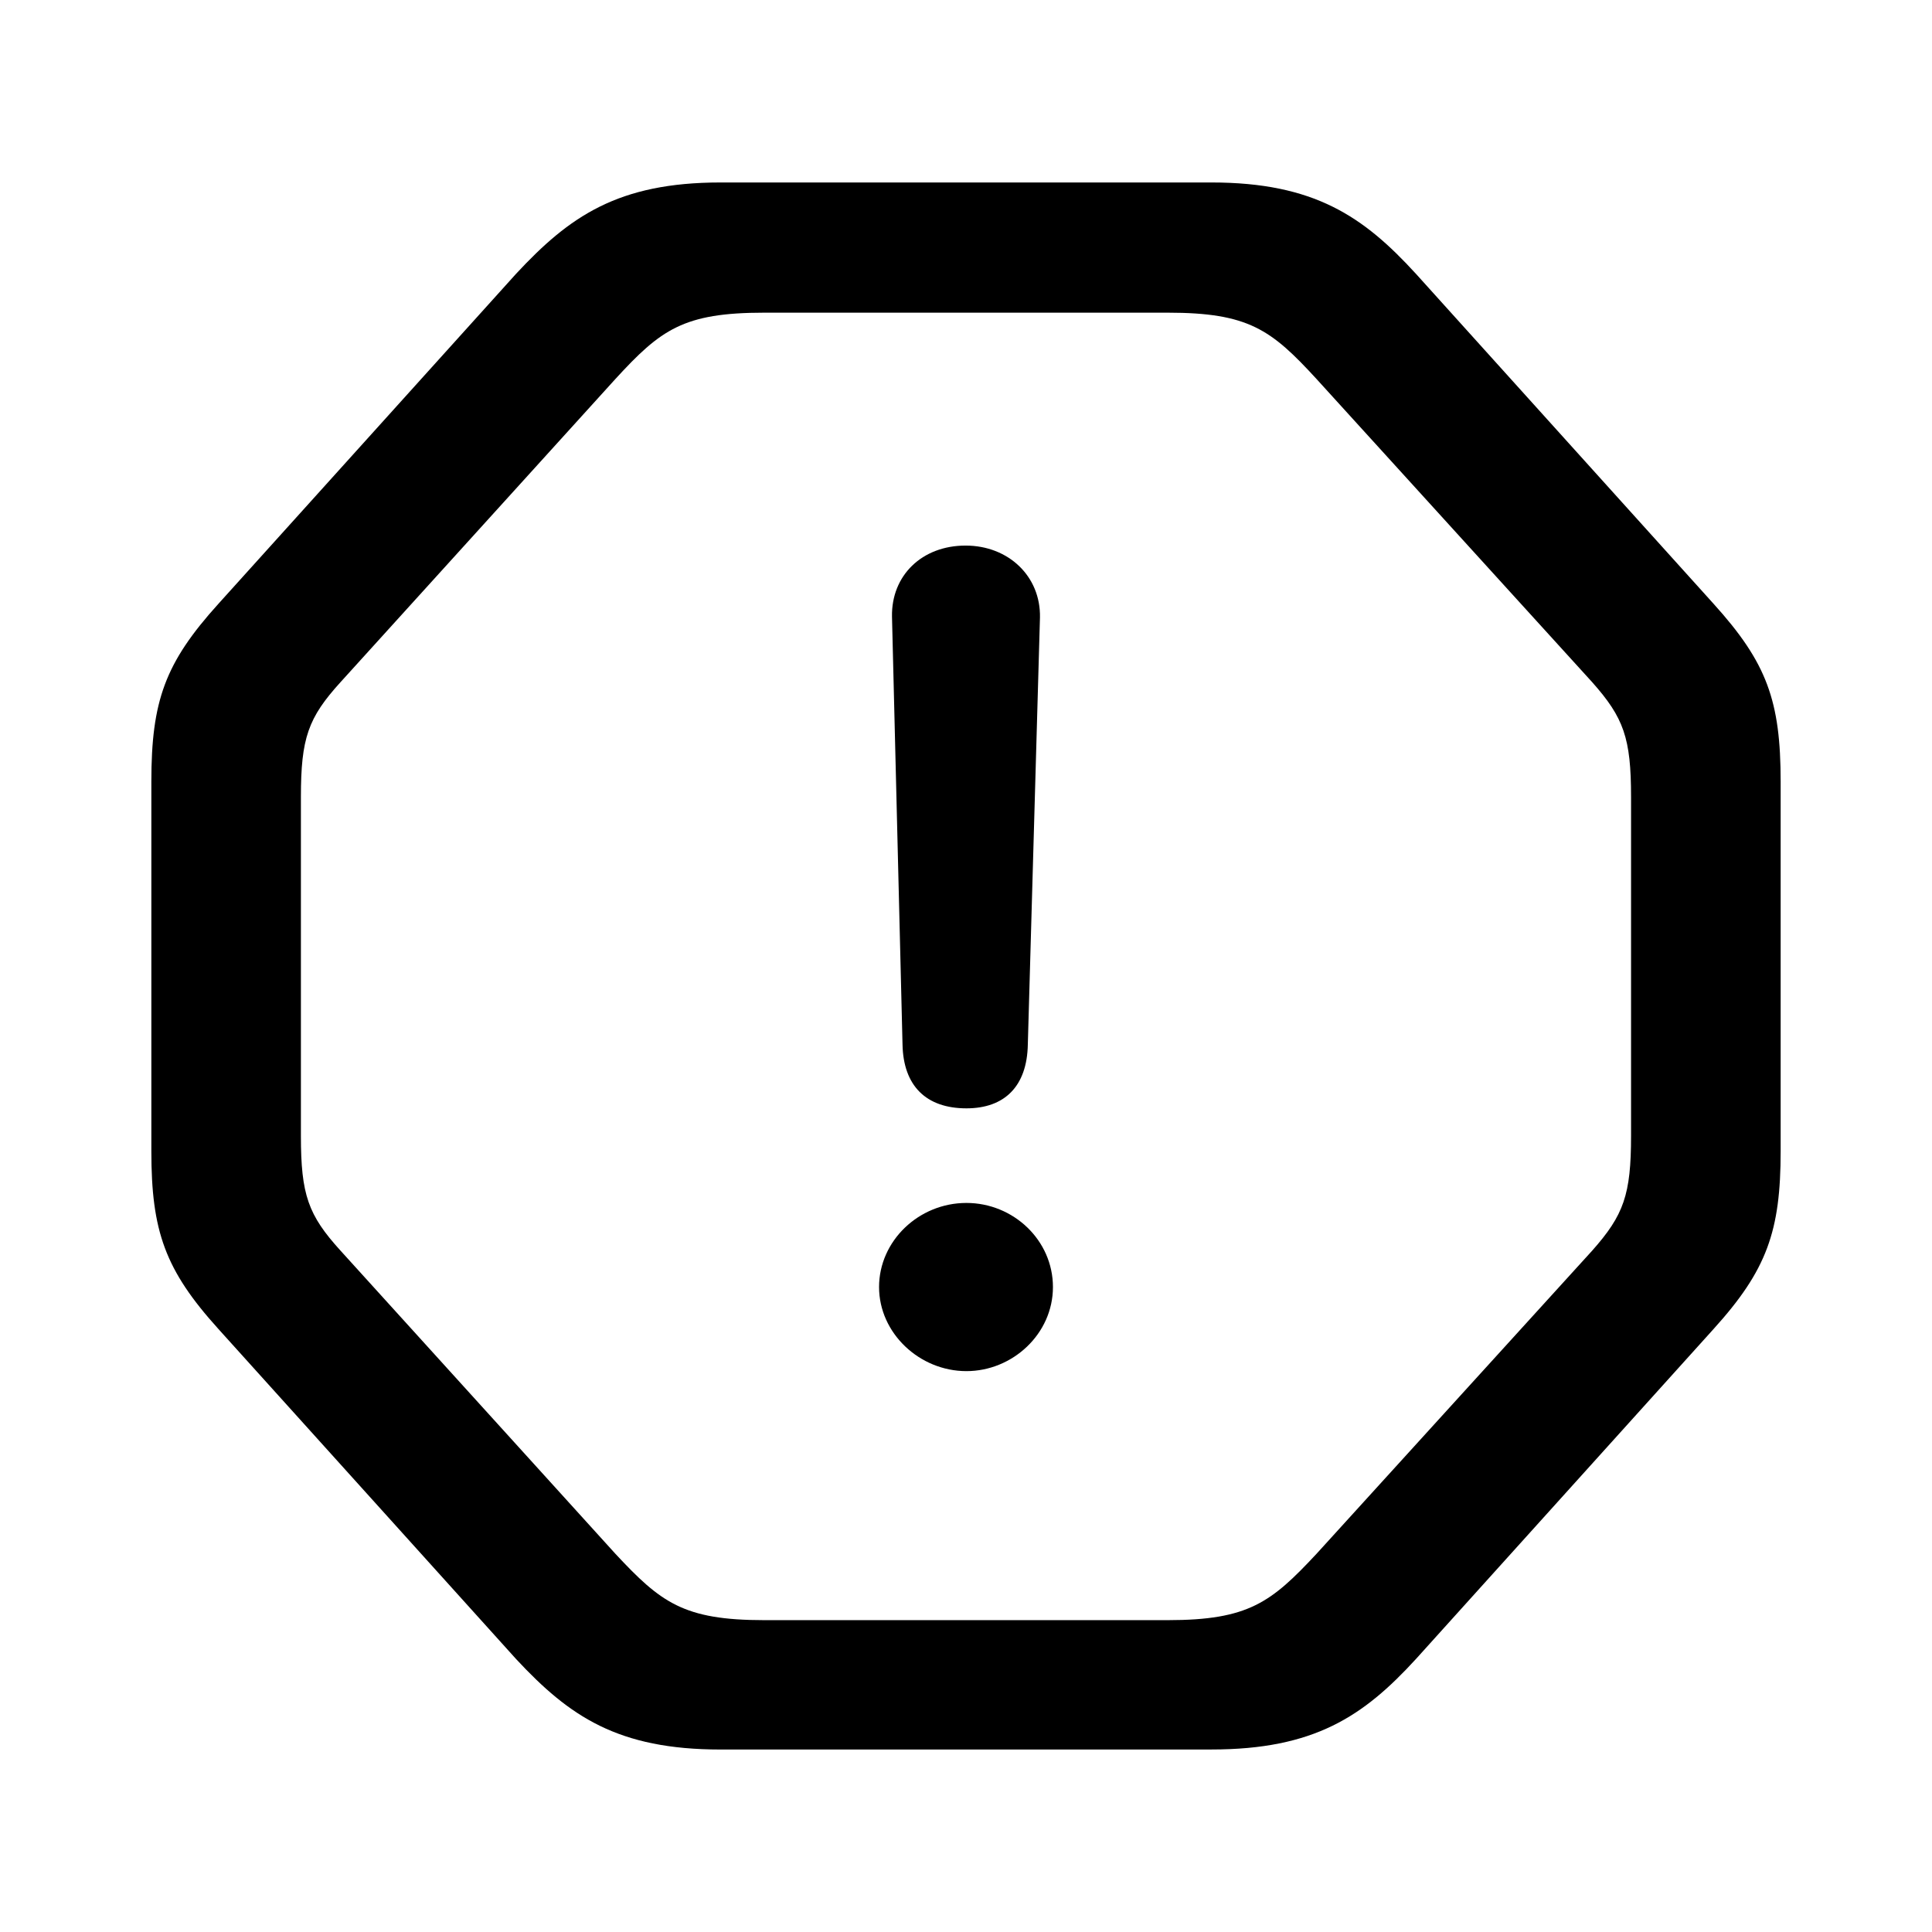 <svg xmlns="http://www.w3.org/2000/svg" width="1em" height="1em" viewBox="0 0 56 56"><path fill="currentColor" d="M20.887 50.71h14.226c2.977 0 4.407-.96 5.93-2.624l8.625-9.563c1.547-1.71 1.945-2.836 1.945-5.156v-10.71c0-2.344-.398-3.446-1.945-5.157l-8.625-9.562c-1.523-1.665-2.953-2.649-5.93-2.649H20.887c-2.977 0-4.383.984-5.93 2.649L6.332 17.5c-1.547 1.71-1.945 2.813-1.945 5.156v10.711c0 2.32.398 3.446 1.945 5.156l8.625 9.563c1.547 1.664 2.953 2.625 5.93 2.625m1.265-3.75c-2.343 0-3-.515-4.312-1.921l-7.97-8.79c-.937-1.031-1.148-1.617-1.148-3.328v-9.82c0-1.711.21-2.297 1.148-3.329l7.969-8.789c1.312-1.43 1.969-1.921 4.312-1.921h11.696c2.343 0 3 .492 4.312 1.921l7.992 8.79c.914 1.03 1.126 1.617 1.126 3.328v9.82c0 1.71-.212 2.297-1.126 3.328l-7.992 8.789c-1.312 1.406-1.969 1.922-4.312 1.922Zm5.86-14.835c1.101 0 1.758-.633 1.78-1.852l.352-12.375c.024-1.195-.914-2.085-2.156-2.085c-1.265 0-2.156.867-2.133 2.062l.305 12.398c.023 1.196.68 1.852 1.852 1.852m0 7.617c1.336 0 2.508-1.078 2.508-2.437c0-1.36-1.149-2.438-2.508-2.438c-1.383 0-2.532 1.102-2.532 2.438s1.172 2.437 2.532 2.437"/></svg>